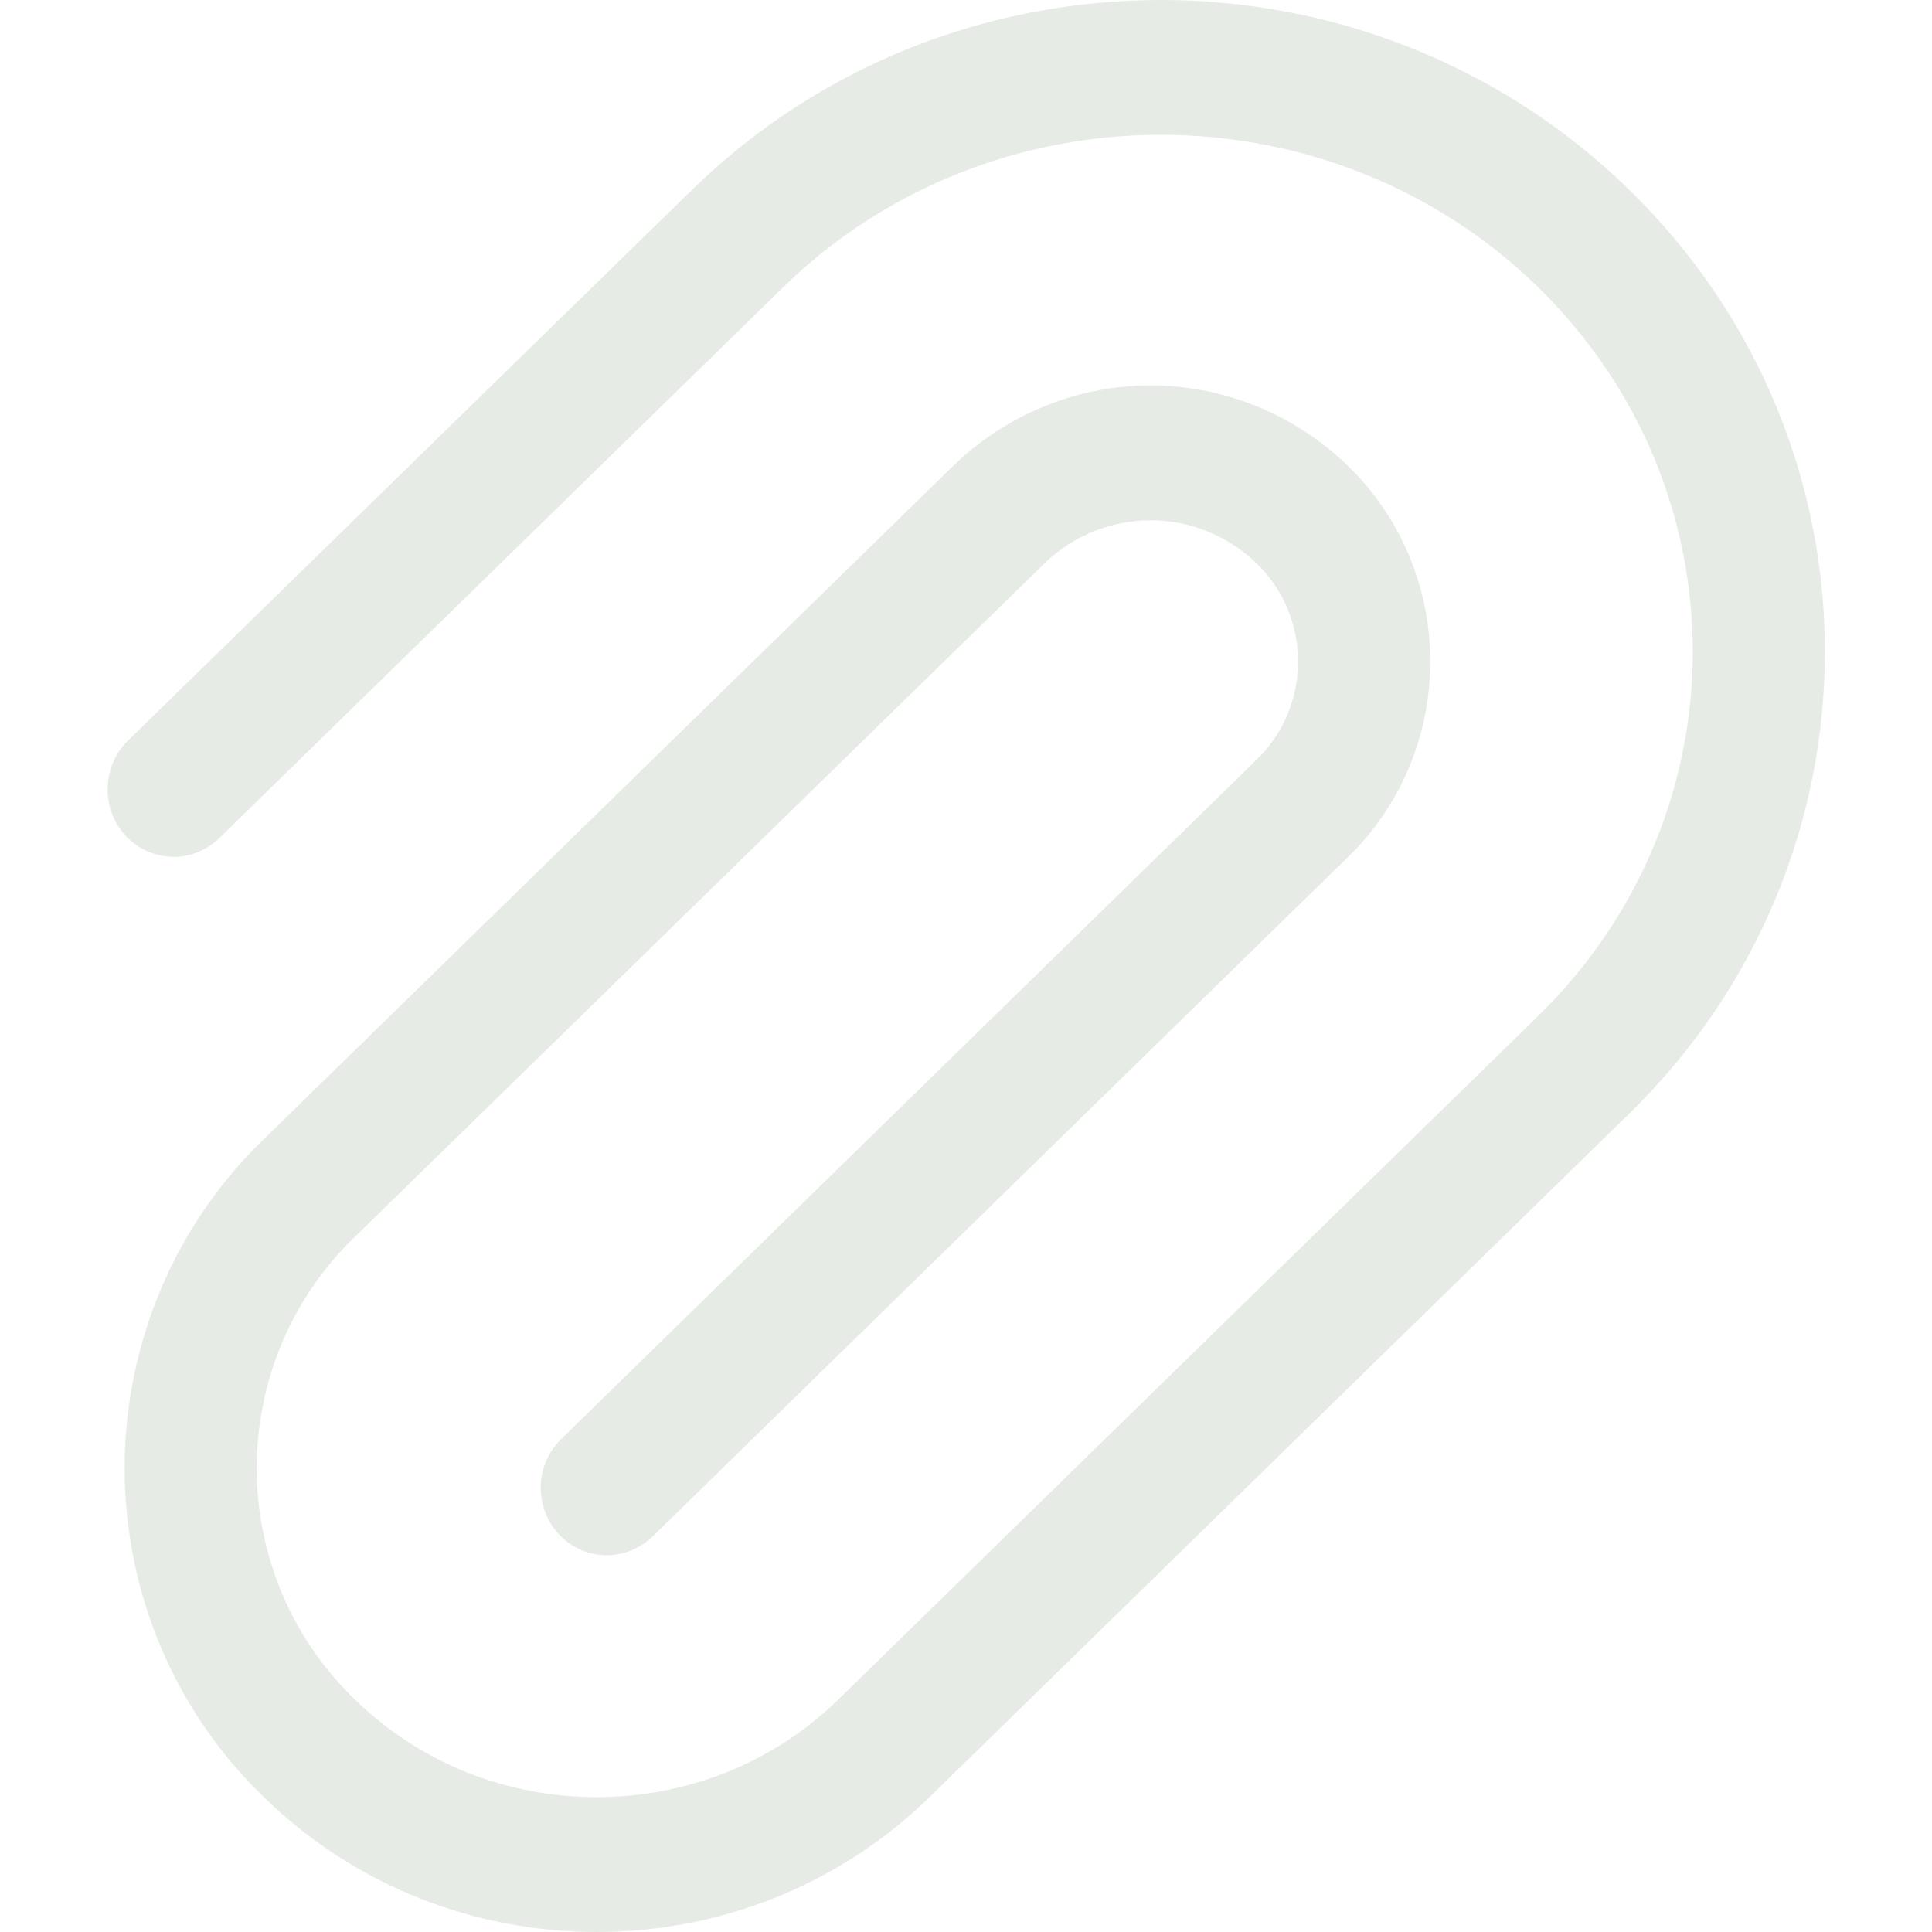 <svg width="16" height="16" viewBox="0 0 16 16" fill="none" xmlns="http://www.w3.org/2000/svg">
<g clip-path="url(#clip0_3241_3264)">
<path fill-rule="evenodd" clip-rule="evenodd" d="M5.731 1.572C7.877 -0.524 11.347 -0.524 13.493 1.572C15.653 3.681 15.653 7.112 13.493 9.222L7.697 14.884C6.172 16.372 3.71 16.372 2.186 14.884C1.822 14.534 1.531 14.111 1.333 13.643C1.135 13.174 1.032 12.669 1.032 12.159C1.032 11.648 1.135 11.143 1.333 10.674C1.531 10.206 1.822 9.783 2.186 9.433L7.899 3.853C8.34 3.429 8.923 3.192 9.529 3.192C10.134 3.192 10.717 3.429 11.158 3.853C11.375 4.062 11.548 4.314 11.666 4.593C11.784 4.873 11.845 5.174 11.845 5.478C11.845 5.783 11.784 6.084 11.666 6.363C11.548 6.643 11.375 6.894 11.158 7.103L5.404 12.725C5.352 12.775 5.29 12.815 5.223 12.842C5.157 12.868 5.085 12.881 5.013 12.88C4.941 12.878 4.871 12.862 4.805 12.833C4.739 12.803 4.679 12.761 4.63 12.708C4.58 12.655 4.541 12.592 4.515 12.524C4.489 12.456 4.476 12.383 4.478 12.309C4.479 12.236 4.495 12.164 4.524 12.097C4.553 12.03 4.595 11.969 4.647 11.918L10.401 6.297C10.511 6.193 10.599 6.066 10.659 5.925C10.719 5.784 10.75 5.632 10.75 5.479C10.75 5.325 10.719 5.173 10.659 5.032C10.599 4.891 10.511 4.765 10.401 4.66C10.164 4.434 9.852 4.309 9.528 4.309C9.204 4.309 8.892 4.434 8.656 4.66L2.942 10.24C2.685 10.486 2.479 10.783 2.339 11.113C2.199 11.443 2.126 11.799 2.126 12.159C2.126 12.518 2.199 12.874 2.339 13.204C2.479 13.534 2.685 13.831 2.942 14.077C4.043 15.152 5.839 15.152 6.94 14.077L12.737 8.415C14.446 6.745 14.446 4.048 12.737 2.378C11.014 0.696 8.211 0.696 6.487 2.378L1.817 6.94C1.712 7.043 1.572 7.099 1.427 7.096C1.281 7.092 1.143 7.031 1.043 6.924C0.942 6.817 0.888 6.674 0.891 6.526C0.894 6.378 0.954 6.237 1.059 6.134L5.731 1.572Z" fill="#E6ECE5"/>
</g>
<defs>
<clipPath id="clip0_3241_3264">
<rect width="16" height="16" fill="white"/>
</clipPath>
</defs>
</svg>
